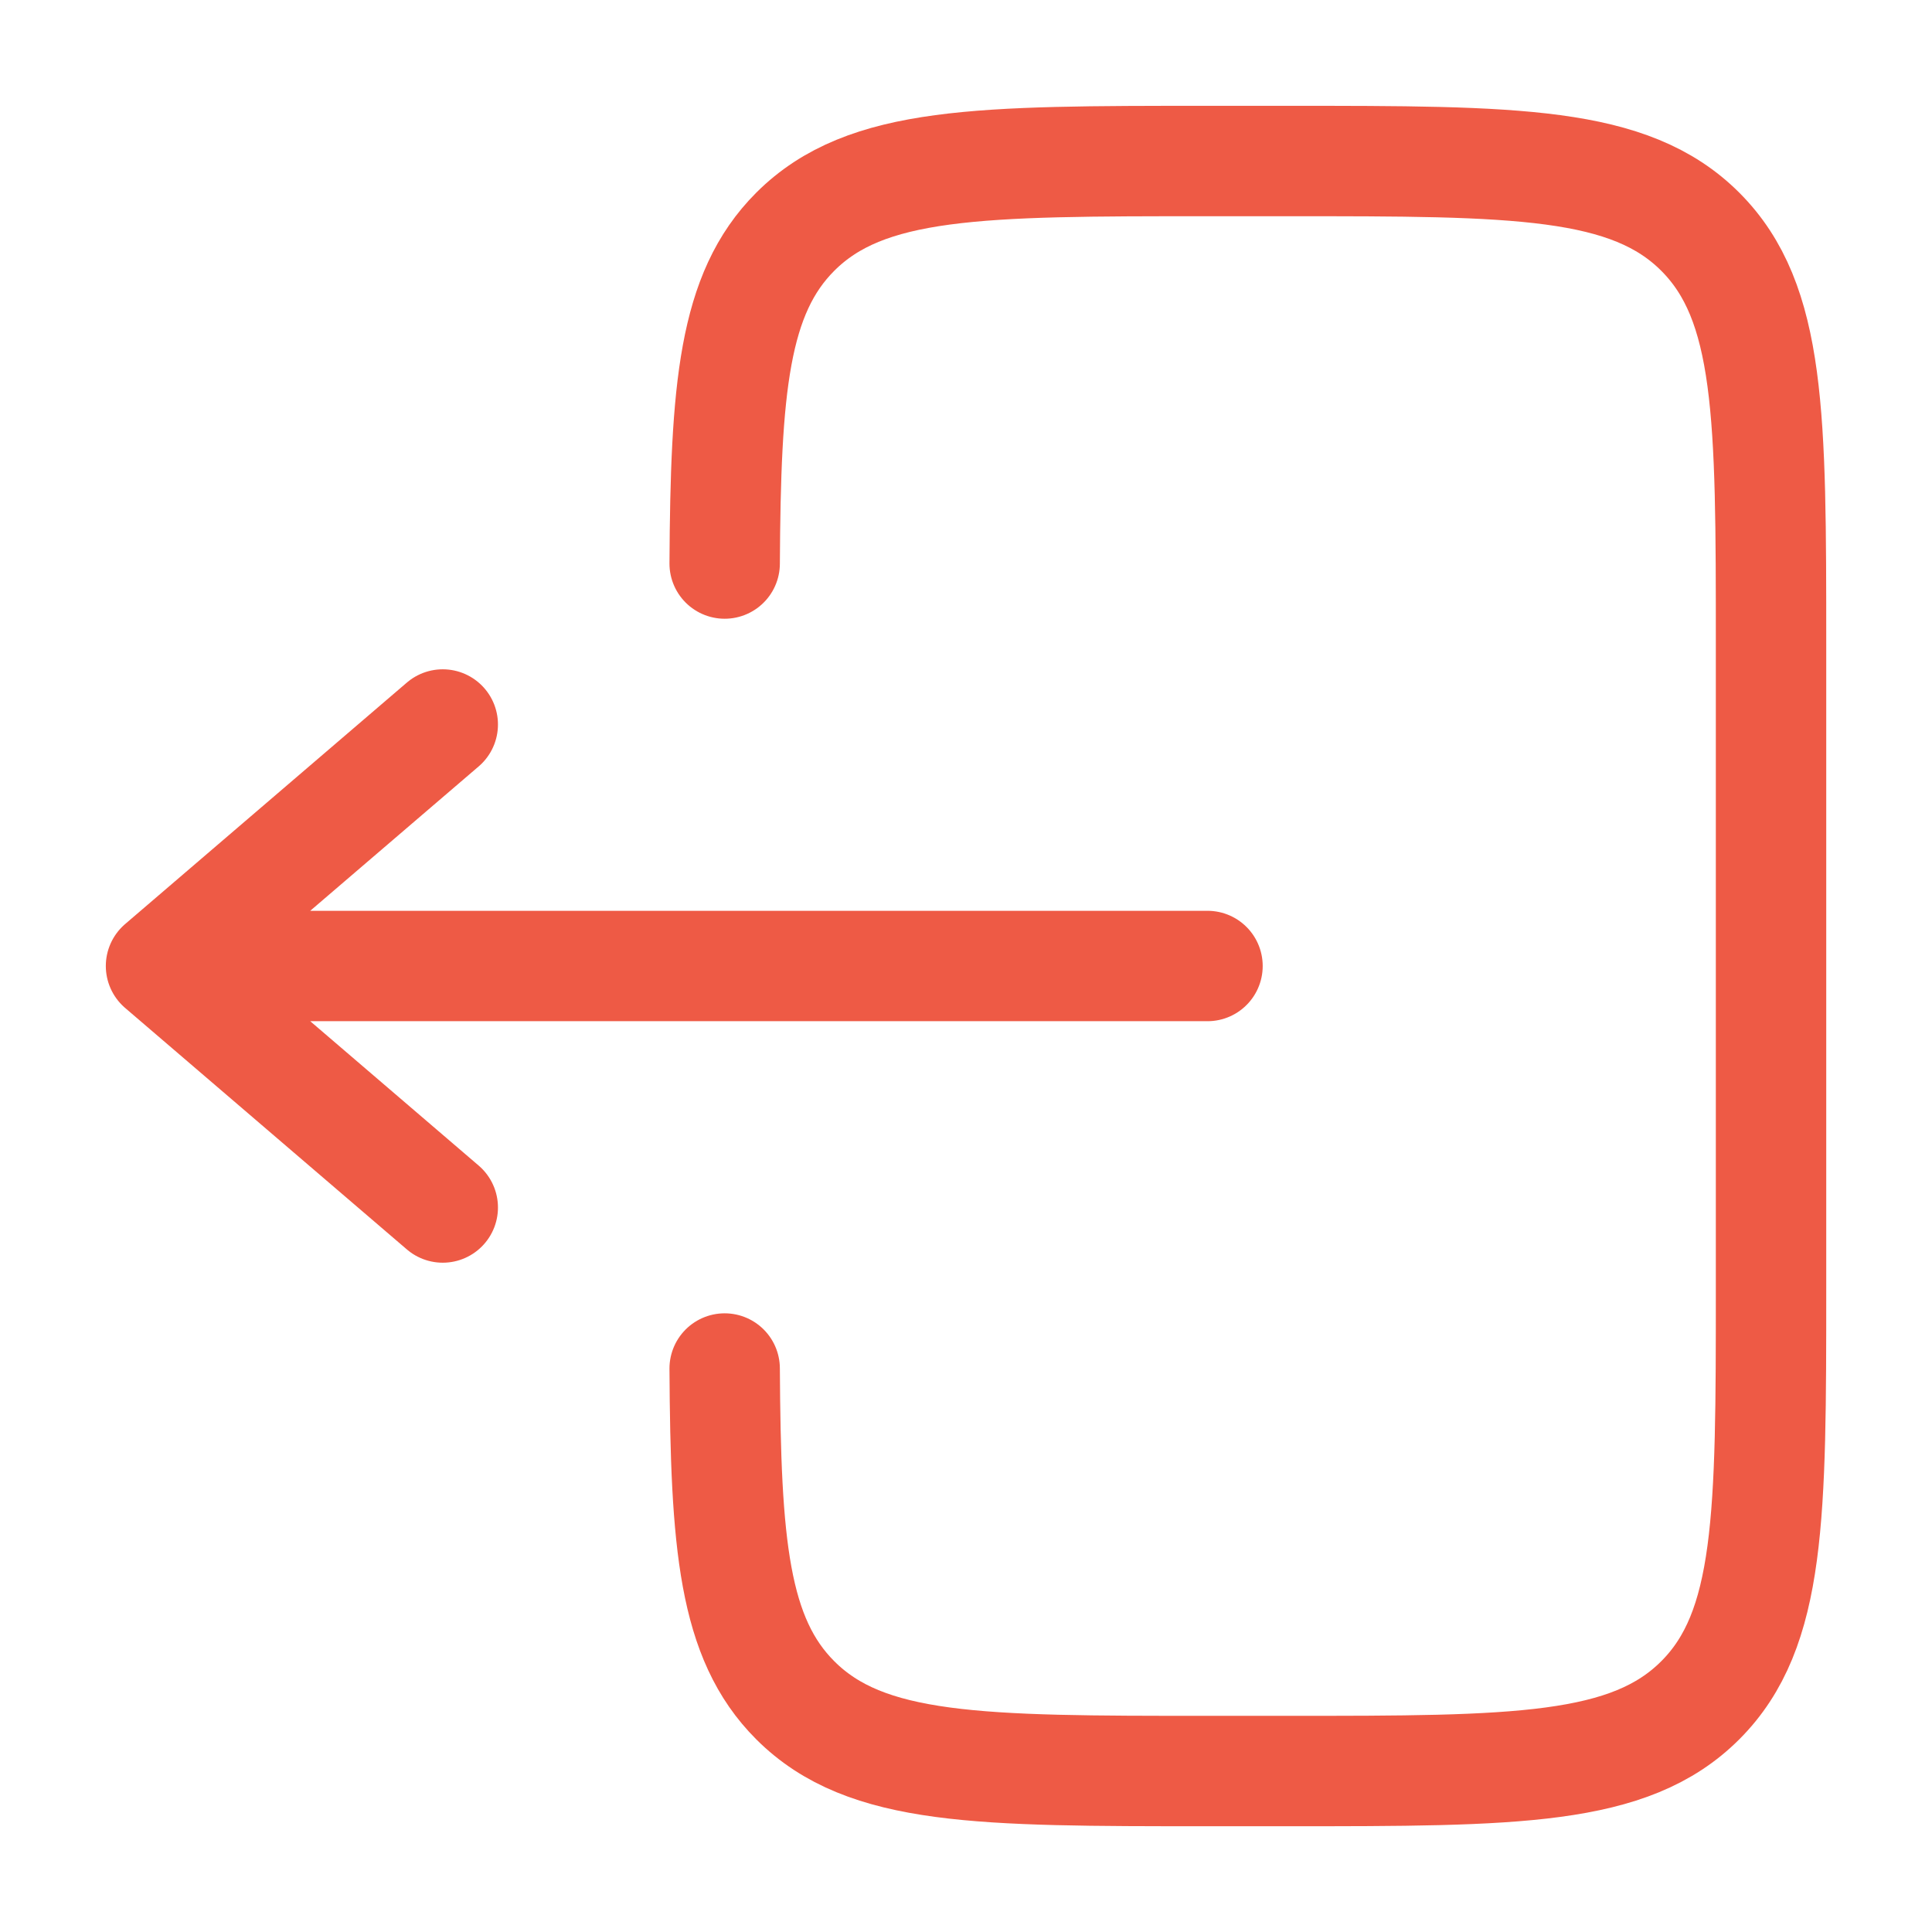 <svg width="35" height="35" viewBox="0 0 35 35" fill="none" xmlns="http://www.w3.org/2000/svg">
<path d="M13.128 10.209C13.146 7.037 13.286 5.319 14.407 4.198C15.688 2.917 17.75 2.917 21.875 2.917H23.334C27.458 2.917 29.521 2.917 30.802 4.198C32.084 5.48 32.084 7.542 32.084 11.667V23.334C32.084 27.458 32.084 29.521 30.802 30.802C29.521 32.084 27.458 32.084 23.334 32.084H21.875C17.75 32.084 15.688 32.084 14.407 30.802C13.286 29.682 13.146 27.964 13.128 24.792" stroke="#EE5A45" stroke-width="2" stroke-linecap="round"/>
<path d="M21.875 17.5H2.917M2.917 17.5L8.021 13.125M2.917 17.5L8.021 21.875" stroke="#EE5A45" stroke-width="2" stroke-linecap="round" stroke-linejoin="round"/>
</svg>
